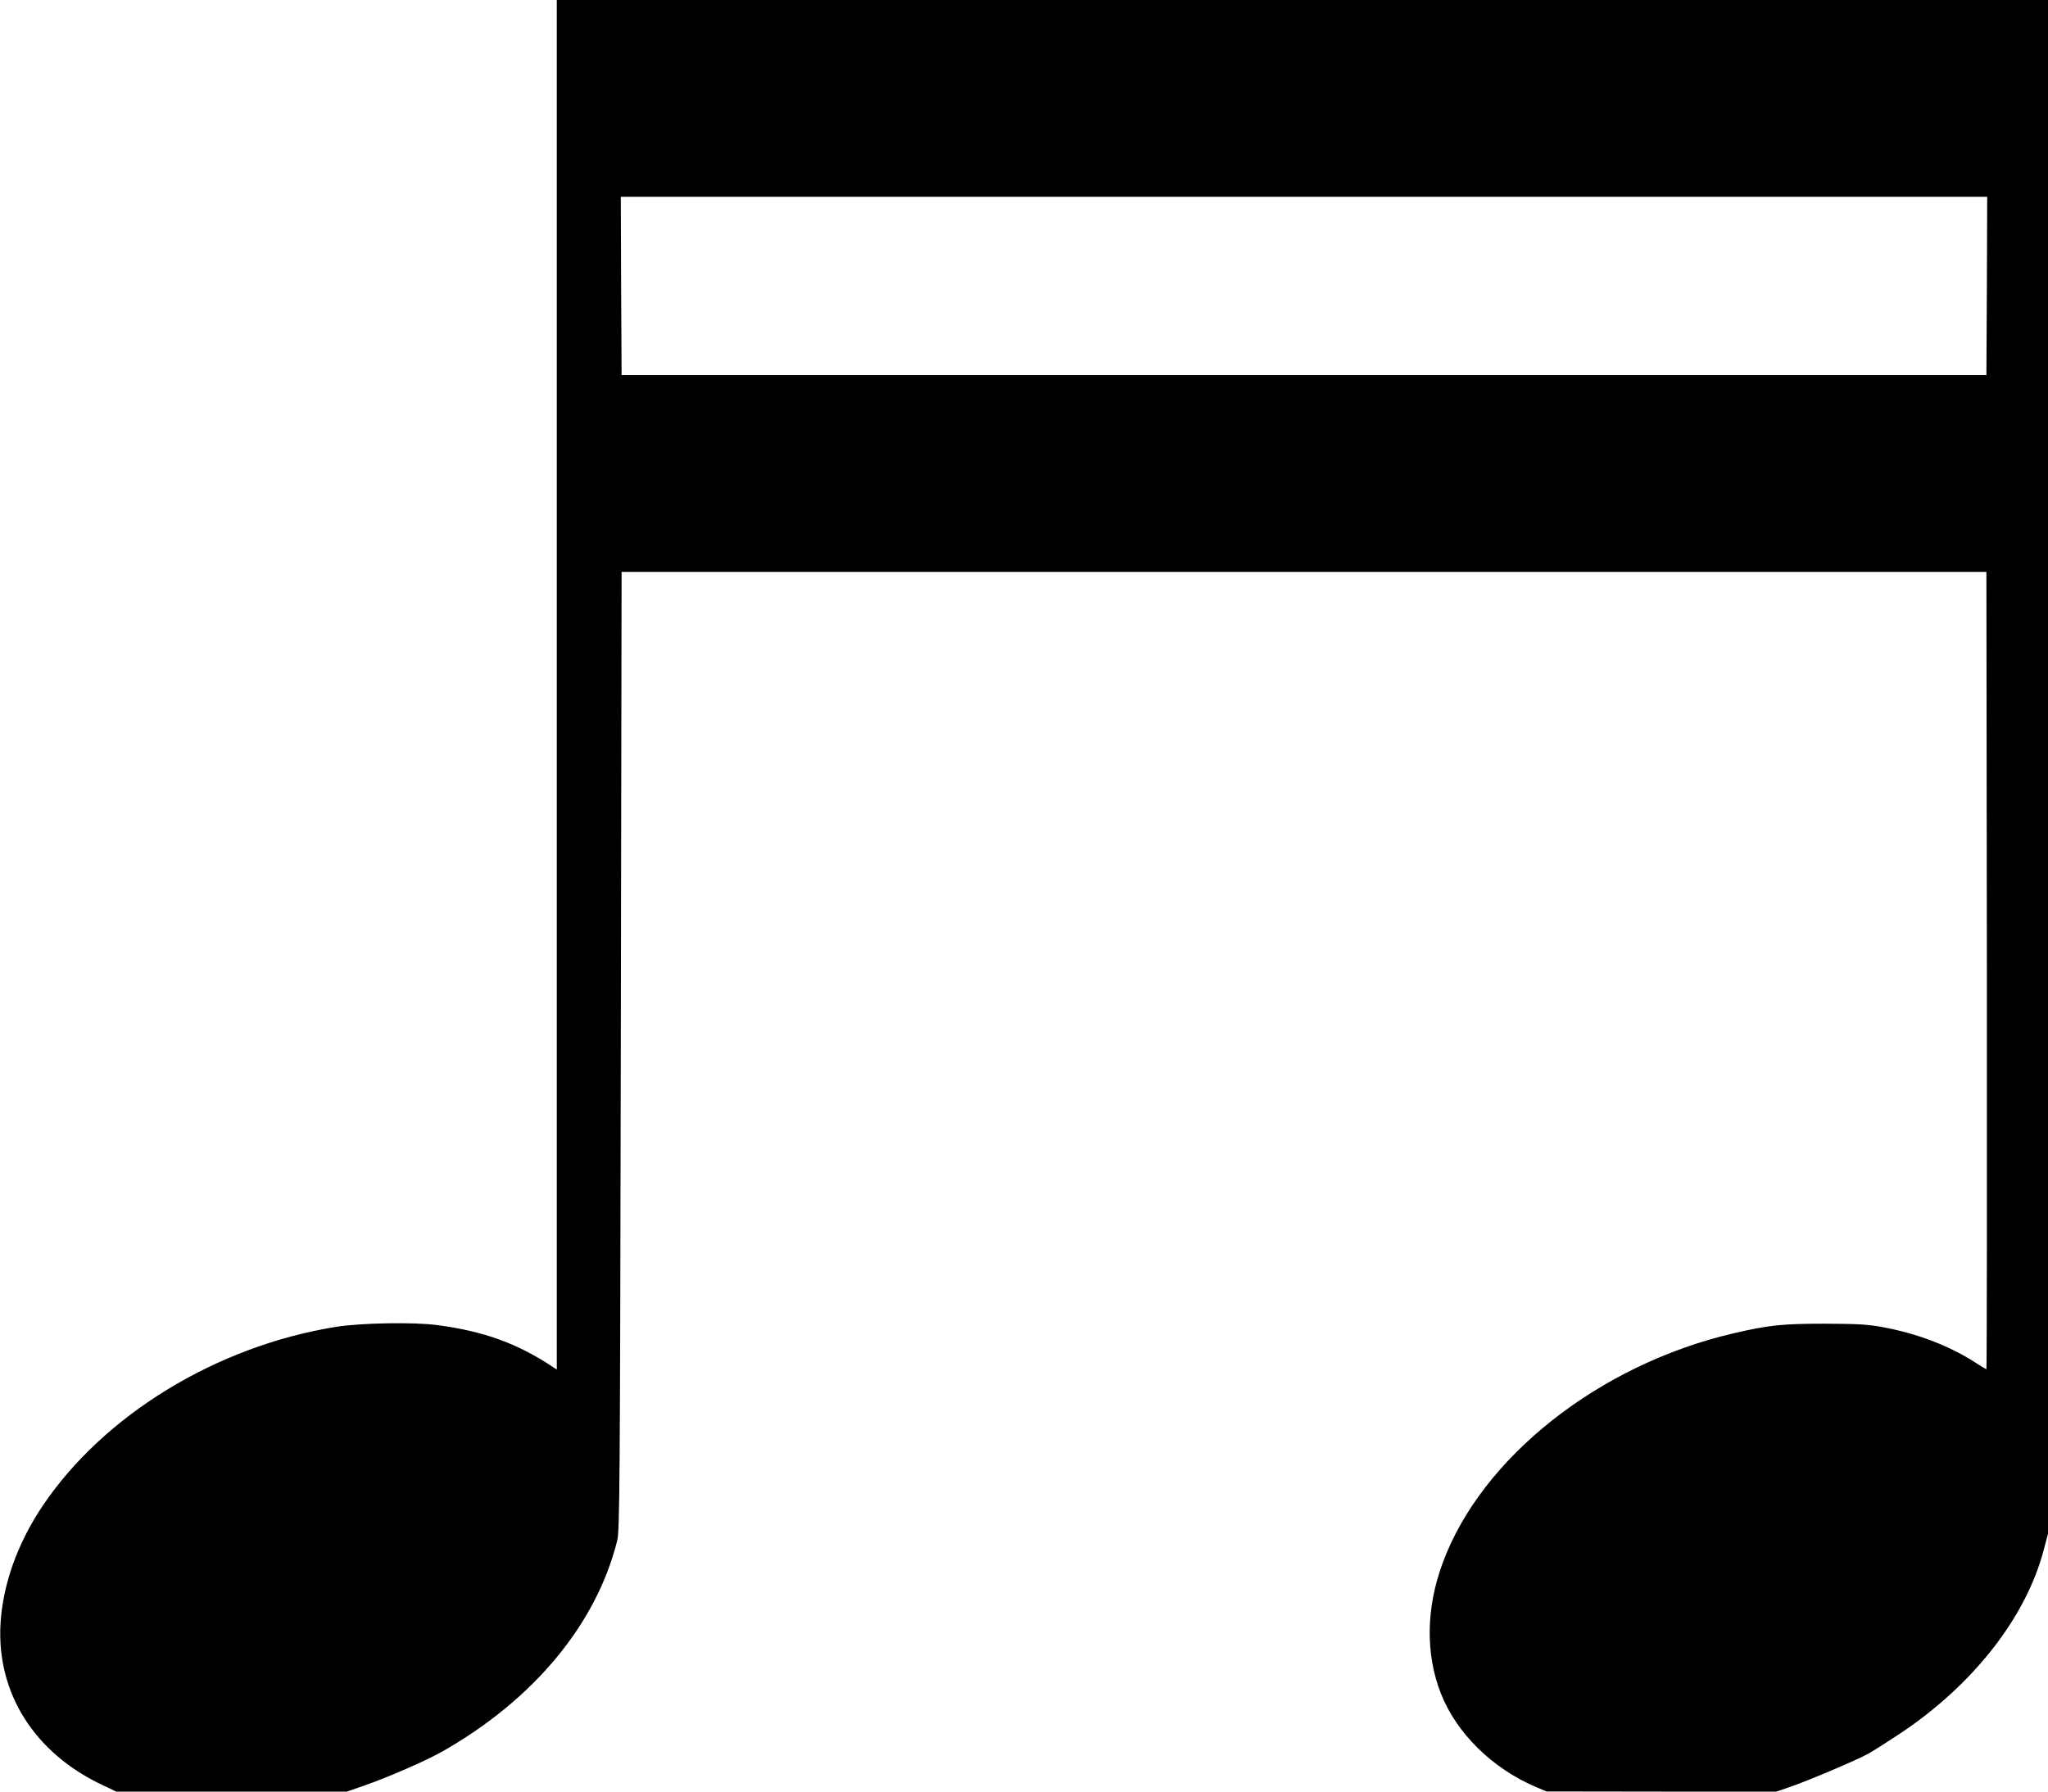 <?xml version="1.0" standalone="no"?>
<!DOCTYPE svg PUBLIC "-//W3C//DTD SVG 20010904//EN"
 "http://www.w3.org/TR/2001/REC-SVG-20010904/DTD/svg10.dtd">
<svg version="1.0" xmlns="http://www.w3.org/2000/svg"
 width="1280pt" height="1120pt" viewBox="0 0 1280 1120"
 preserveAspectRatio="xMidYMid meet">

<g transform="translate(0,1120) scale(0.1,-0.1)"
fill="#000000" stroke="none">
<path d="M3480 6919 l0 -4281 -27 18 c-218 145 -430 222 -718 260 -146 20
-475 14 -630 -10 -750 -119 -1459 -552 -1842 -1125 -156 -234 -247 -492 -260
-736 -23 -430 212 -802 633 -1002 l91 -43 721 0 720 0 104 36 c150 52 394 158
495 216 569 324 960 795 1090 1315 16 63 18 281 23 3063 l5 2995 4265 0 4265
0 3 -2492 c1 -1371 0 -2493 -3 -2493 -2 0 -35 20 -72 44 -159 102 -356 178
-568 218 -104 19 -153 22 -370 23 -266 0 -353 -9 -574 -61 -838 -196 -1571
-775 -1814 -1434 -105 -283 -108 -571 -11 -818 98 -248 321 -467 593 -583 l66
-28 718 -1 719 0 91 31 c110 38 412 166 482 205 28 15 113 69 190 120 463 305
799 733 909 1158 l26 98 0 4794 0 4794 -4660 0 -4660 0 0 -4281z m8938 2494
l-3 -558 -4265 0 -4265 0 -3 558 -2 557 4270 0 4270 0 -2 -557z"/>
</g>
</svg>
